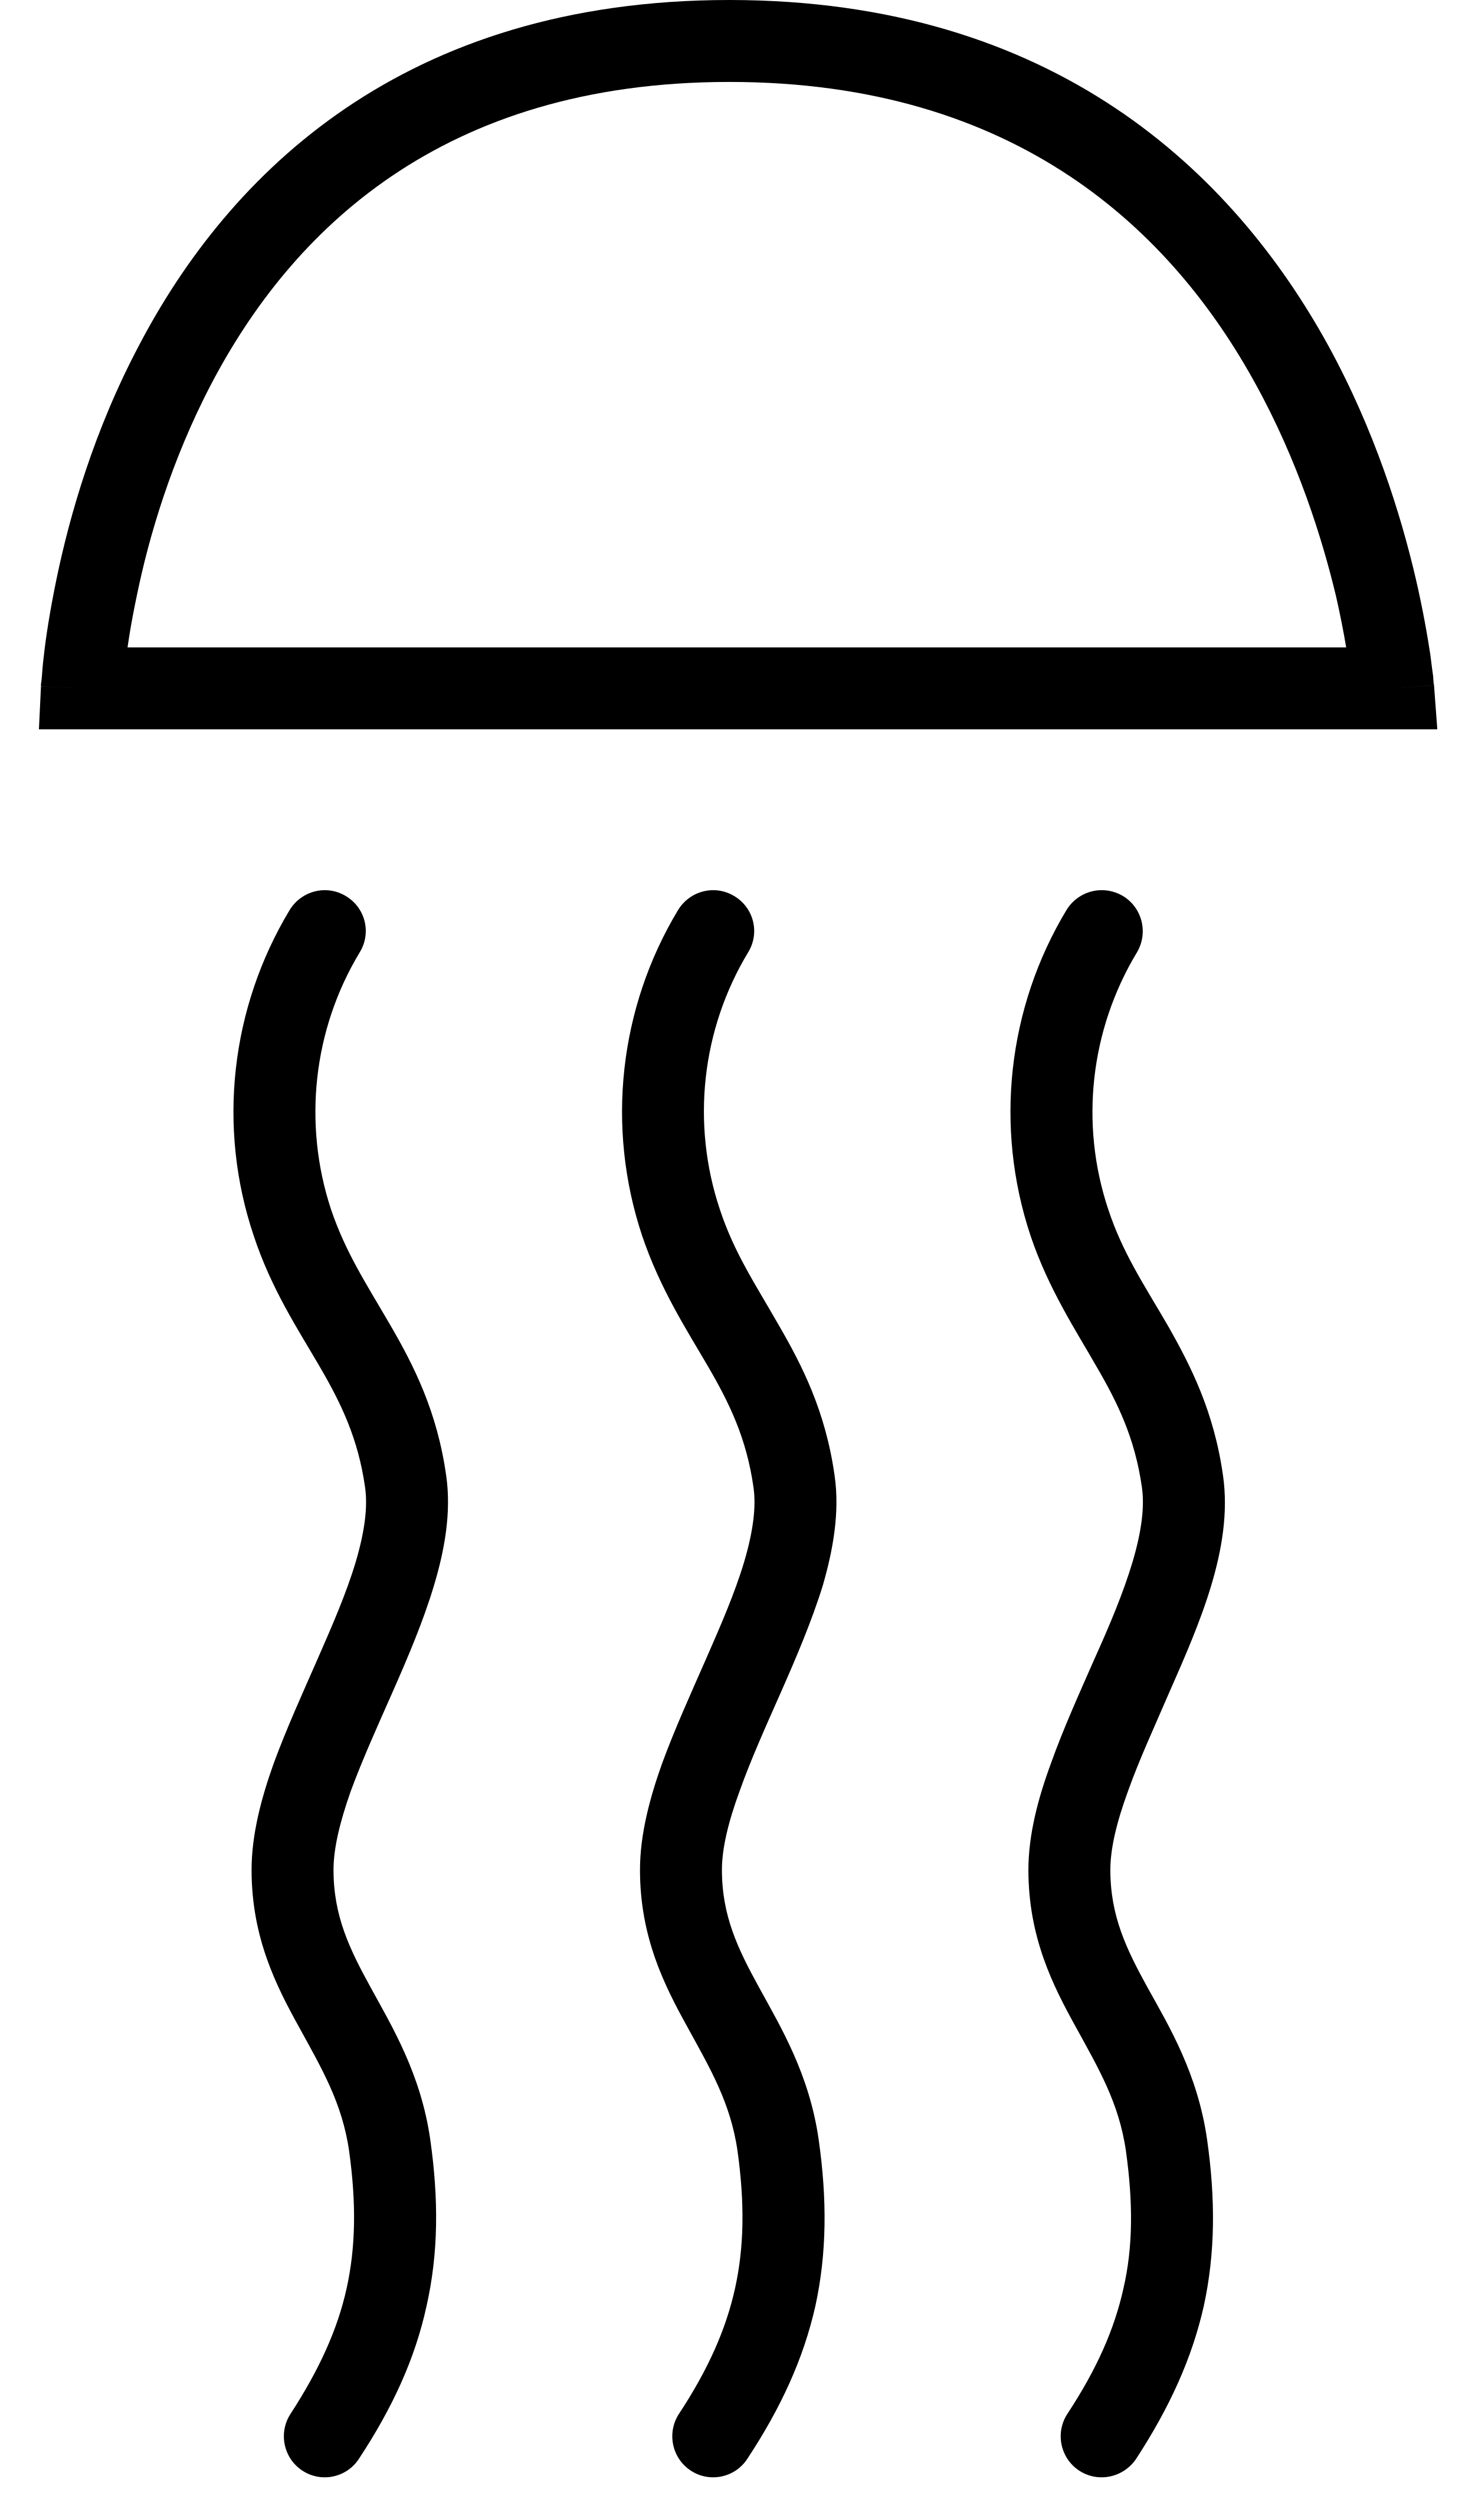 <?xml version="1.0" encoding="UTF-8"?>
<svg width="36px" height="61px" viewBox="0 0 36 61" version="1.1" xmlns="http://www.w3.org/2000/svg" xmlns:xlink="http://www.w3.org/1999/xlink">
    <!-- Generator: Sketch 53.2 (72643) - https://sketchapp.com -->
    <title>Group 2</title>
    <desc>Created with Sketch.</desc>
    <g id="Page-1" stroke="none" stroke-width="1" fill="none" fill-rule="evenodd">
        <g id="dns-top" transform="translate(-1273, 0)" fill="#000000" fill-rule="nonzero">
            <g id="Group-2" transform="translate(1273.95, 0)">
                <path d="M15.62,58.922 C15.32,59.384 15.45,60.004 15.91,60.306 C16.37,60.608 16.99,60.479 17.29,60.017 L15.62,58.922 Z M17.31,23.245 C17.6,22.772 17.45,22.158 16.97,21.872 C16.5,21.587 15.89,21.739 15.6,22.212 L17.31,23.245 Z M16.67,45.642 C16.67,45.124 16.82,44.488 17.1,43.723 C17.37,42.962 17.73,42.164 18.11,41.305 C18.48,40.467 18.86,39.576 19.13,38.707 C19.38,37.843 19.55,36.917 19.42,36.019 L17.44,36.302 C17.51,36.787 17.43,37.391 17.21,38.132 C16.99,38.868 16.65,39.656 16.28,40.498 C15.92,41.318 15.52,42.199 15.21,43.043 C14.91,43.883 14.67,44.777 14.67,45.642 L16.67,45.642 Z M19.42,36.019 C19.2,34.452 18.63,33.335 18.06,32.351 C17.49,31.352 16.97,30.584 16.62,29.523 L14.72,30.156 C15.16,31.465 15.82,32.475 16.33,33.353 C16.85,34.245 17.27,35.104 17.44,36.302 L19.42,36.019 Z M16.62,29.523 C15.92,27.431 16.17,25.134 17.31,23.245 L15.6,22.212 C14.16,24.602 13.84,27.508 14.72,30.156 L16.62,29.523 Z M17.29,60.017 C18.11,58.773 18.66,57.575 18.95,56.291 C19.23,55.006 19.24,53.688 19.03,52.217 L17.05,52.499 C17.23,53.794 17.21,54.862 16.99,55.857 C16.77,56.852 16.34,57.828 15.62,58.922 L17.29,60.017 Z M19.03,52.217 C18.8,50.62 18.1,49.47 17.58,48.518 C17.05,47.555 16.67,46.757 16.67,45.642 L14.67,45.642 C14.67,47.293 15.27,48.47 15.83,49.482 C16.39,50.505 16.88,51.33 17.05,52.499 L19.03,52.217 Z" id="Shape"></path>
                <path d="M25.1,58.922 C24.8,59.384 24.93,60.004 25.39,60.306 C25.85,60.608 26.47,60.479 26.78,60.017 L25.1,58.922 Z M26.8,23.245 C27.08,22.772 26.93,22.158 26.46,21.872 C25.98,21.587 25.37,21.739 25.08,22.212 L26.8,23.245 Z M26.15,45.642 C26.15,45.124 26.3,44.488 26.58,43.723 C26.85,42.962 27.22,42.164 27.59,41.305 C27.96,40.467 28.35,39.576 28.61,38.707 C28.87,37.843 29.03,36.917 28.9,36.019 L26.92,36.302 C26.99,36.787 26.91,37.391 26.69,38.132 C26.47,38.868 26.14,39.656 25.76,40.498 C25.4,41.318 25,42.199 24.7,43.043 C24.39,43.883 24.15,44.777 24.15,45.642 L26.15,45.642 Z M28.9,36.019 C28.68,34.452 28.11,33.335 27.55,32.351 C26.97,31.352 26.45,30.584 26.1,29.523 L24.2,30.156 C24.64,31.465 25.31,32.475 25.81,33.353 C26.33,34.245 26.75,35.104 26.92,36.302 L28.9,36.019 Z M26.1,29.523 C25.4,27.431 25.66,25.134 26.8,23.245 L25.08,22.212 C23.64,24.602 23.32,27.508 24.2,30.156 L26.1,29.523 Z M26.78,60.017 C27.59,58.773 28.14,57.575 28.43,56.291 C28.71,55.006 28.72,53.688 28.51,52.217 L26.53,52.499 C26.71,53.794 26.7,54.862 26.47,55.857 C26.25,56.852 25.82,57.828 25.1,58.922 L26.78,60.017 Z M28.51,52.217 C28.28,50.62 27.59,49.47 27.06,48.518 C26.53,47.555 26.15,46.757 26.15,45.642 L24.15,45.642 C24.15,47.293 24.75,48.47 25.31,49.482 C25.87,50.505 26.36,51.33 26.53,52.499 L28.51,52.217 Z" id="Shape"></path>
                <path d="M1.05,16.802 L0.05,16.753 L1.13686838e-13,17.802 L1.05,17.802 L1.05,16.802 Z M33.05,16.802 L33.05,17.802 L34.13,17.802 L34.05,16.728 L33.05,16.802 Z M6.14,58.922 C5.84,59.384 5.97,60.004 6.43,60.306 C6.89,60.608 7.51,60.479 7.81,60.017 L6.14,58.922 Z M7.83,23.245 C8.12,22.772 7.97,22.158 7.49,21.872 C7.02,21.587 6.41,21.739 6.12,22.212 L7.83,23.245 Z M1.05,17.802 L33.05,17.802 L33.05,15.803 L1.05,15.803 L1.05,17.802 Z M33.05,16.802 C34.05,16.728 34.05,16.727 34.05,16.727 C34.05,16.726 34.05,16.726 34.05,16.725 C34.05,16.724 34.05,16.723 34.05,16.721 C34.05,16.718 34.05,16.714 34.05,16.709 C34.04,16.699 34.04,16.685 34.04,16.667 C34.04,16.632 34.03,16.582 34.03,16.519 C34.01,16.392 33.99,16.211 33.96,15.982 C33.89,15.525 33.78,14.879 33.6,14.106 C33.24,12.565 32.6,10.497 31.46,8.419 C29.15,4.226 24.8,0 16.85,0 L16.85,2 C23.91,2 27.67,5.675 29.7,9.383 C30.73,11.256 31.32,13.139 31.66,14.561 C31.82,15.269 31.92,15.857 31.98,16.265 C32.01,16.468 32.03,16.626 32.04,16.731 C32.04,16.783 32.05,16.822 32.05,16.847 C32.05,16.859 32.05,16.868 32.05,16.873 C32.05,16.876 32.05,16.877 32.05,16.878 C32.05,16.878 32.05,16.878 32.05,16.878 C32.05,16.878 32.05,16.878 32.05,16.878 C32.05,16.878 32.05,16.877 33.05,16.802 Z M16.85,0 C8.9,0 4.64,4.232 2.44,8.436 C1.34,10.517 0.75,12.587 0.43,14.129 C0.27,14.903 0.17,15.549 0.12,16.006 C0.09,16.235 0.08,16.417 0.07,16.544 C0.06,16.607 0.06,16.657 0.05,16.692 C0.05,16.709 0.05,16.723 0.05,16.734 C0.05,16.739 0.05,16.743 0.05,16.746 C0.05,16.747 0.05,16.749 0.05,16.75 C0.05,16.75 0.05,16.751 0.05,16.751 C0.05,16.752 0.05,16.753 1.05,16.802 C2.05,16.852 2.05,16.853 2.05,16.853 C2.05,16.853 2.05,16.854 2.05,16.854 C2.05,16.854 2.05,16.854 2.05,16.853 C2.05,16.853 2.05,16.851 2.05,16.849 C2.05,16.843 2.05,16.835 2.05,16.822 C2.05,16.798 2.05,16.759 2.06,16.706 C2.07,16.602 2.08,16.444 2.11,16.241 C2.15,15.833 2.24,15.245 2.39,14.537 C2.68,13.117 3.23,11.236 4.21,9.366 C6.15,5.67 9.8,2 16.85,2 L16.85,0 Z M7.19,45.642 C7.19,45.124 7.34,44.488 7.61,43.723 C7.89,42.962 8.25,42.164 8.63,41.305 C9,40.467 9.38,39.576 9.64,38.707 C9.9,37.843 10.07,36.917 9.94,36.019 L7.96,36.302 C8.03,36.787 7.95,37.391 7.73,38.132 C7.51,38.868 7.17,39.656 6.8,40.498 C6.44,41.318 6.04,42.199 5.73,43.043 C5.43,43.883 5.19,44.777 5.19,45.642 L7.19,45.642 Z M9.94,36.019 C9.72,34.452 9.15,33.335 8.58,32.351 C8,31.352 7.49,30.584 7.13,29.523 L5.24,30.156 C5.67,31.465 6.34,32.475 6.85,33.353 C7.37,34.245 7.79,35.104 7.96,36.302 L9.94,36.019 Z M7.13,29.523 C6.44,27.431 6.69,25.134 7.83,23.245 L6.12,22.212 C4.68,24.602 4.35,27.508 5.24,30.156 L7.13,29.523 Z M7.81,60.017 C8.63,58.773 9.18,57.575 9.46,56.291 C9.75,55.006 9.76,53.688 9.55,52.217 L7.57,52.499 C7.75,53.794 7.73,54.862 7.51,55.857 C7.29,56.852 6.85,57.828 6.14,58.922 L7.81,60.017 Z M9.55,52.217 C9.32,50.62 8.62,49.47 8.1,48.518 C7.57,47.555 7.19,46.757 7.19,45.642 L5.19,45.642 C5.19,47.293 5.79,48.47 6.35,49.482 C6.91,50.505 7.4,51.33 7.57,52.499 L9.55,52.217 Z" id="Shape"></path>
            </g>
        </g>
    </g>
</svg>